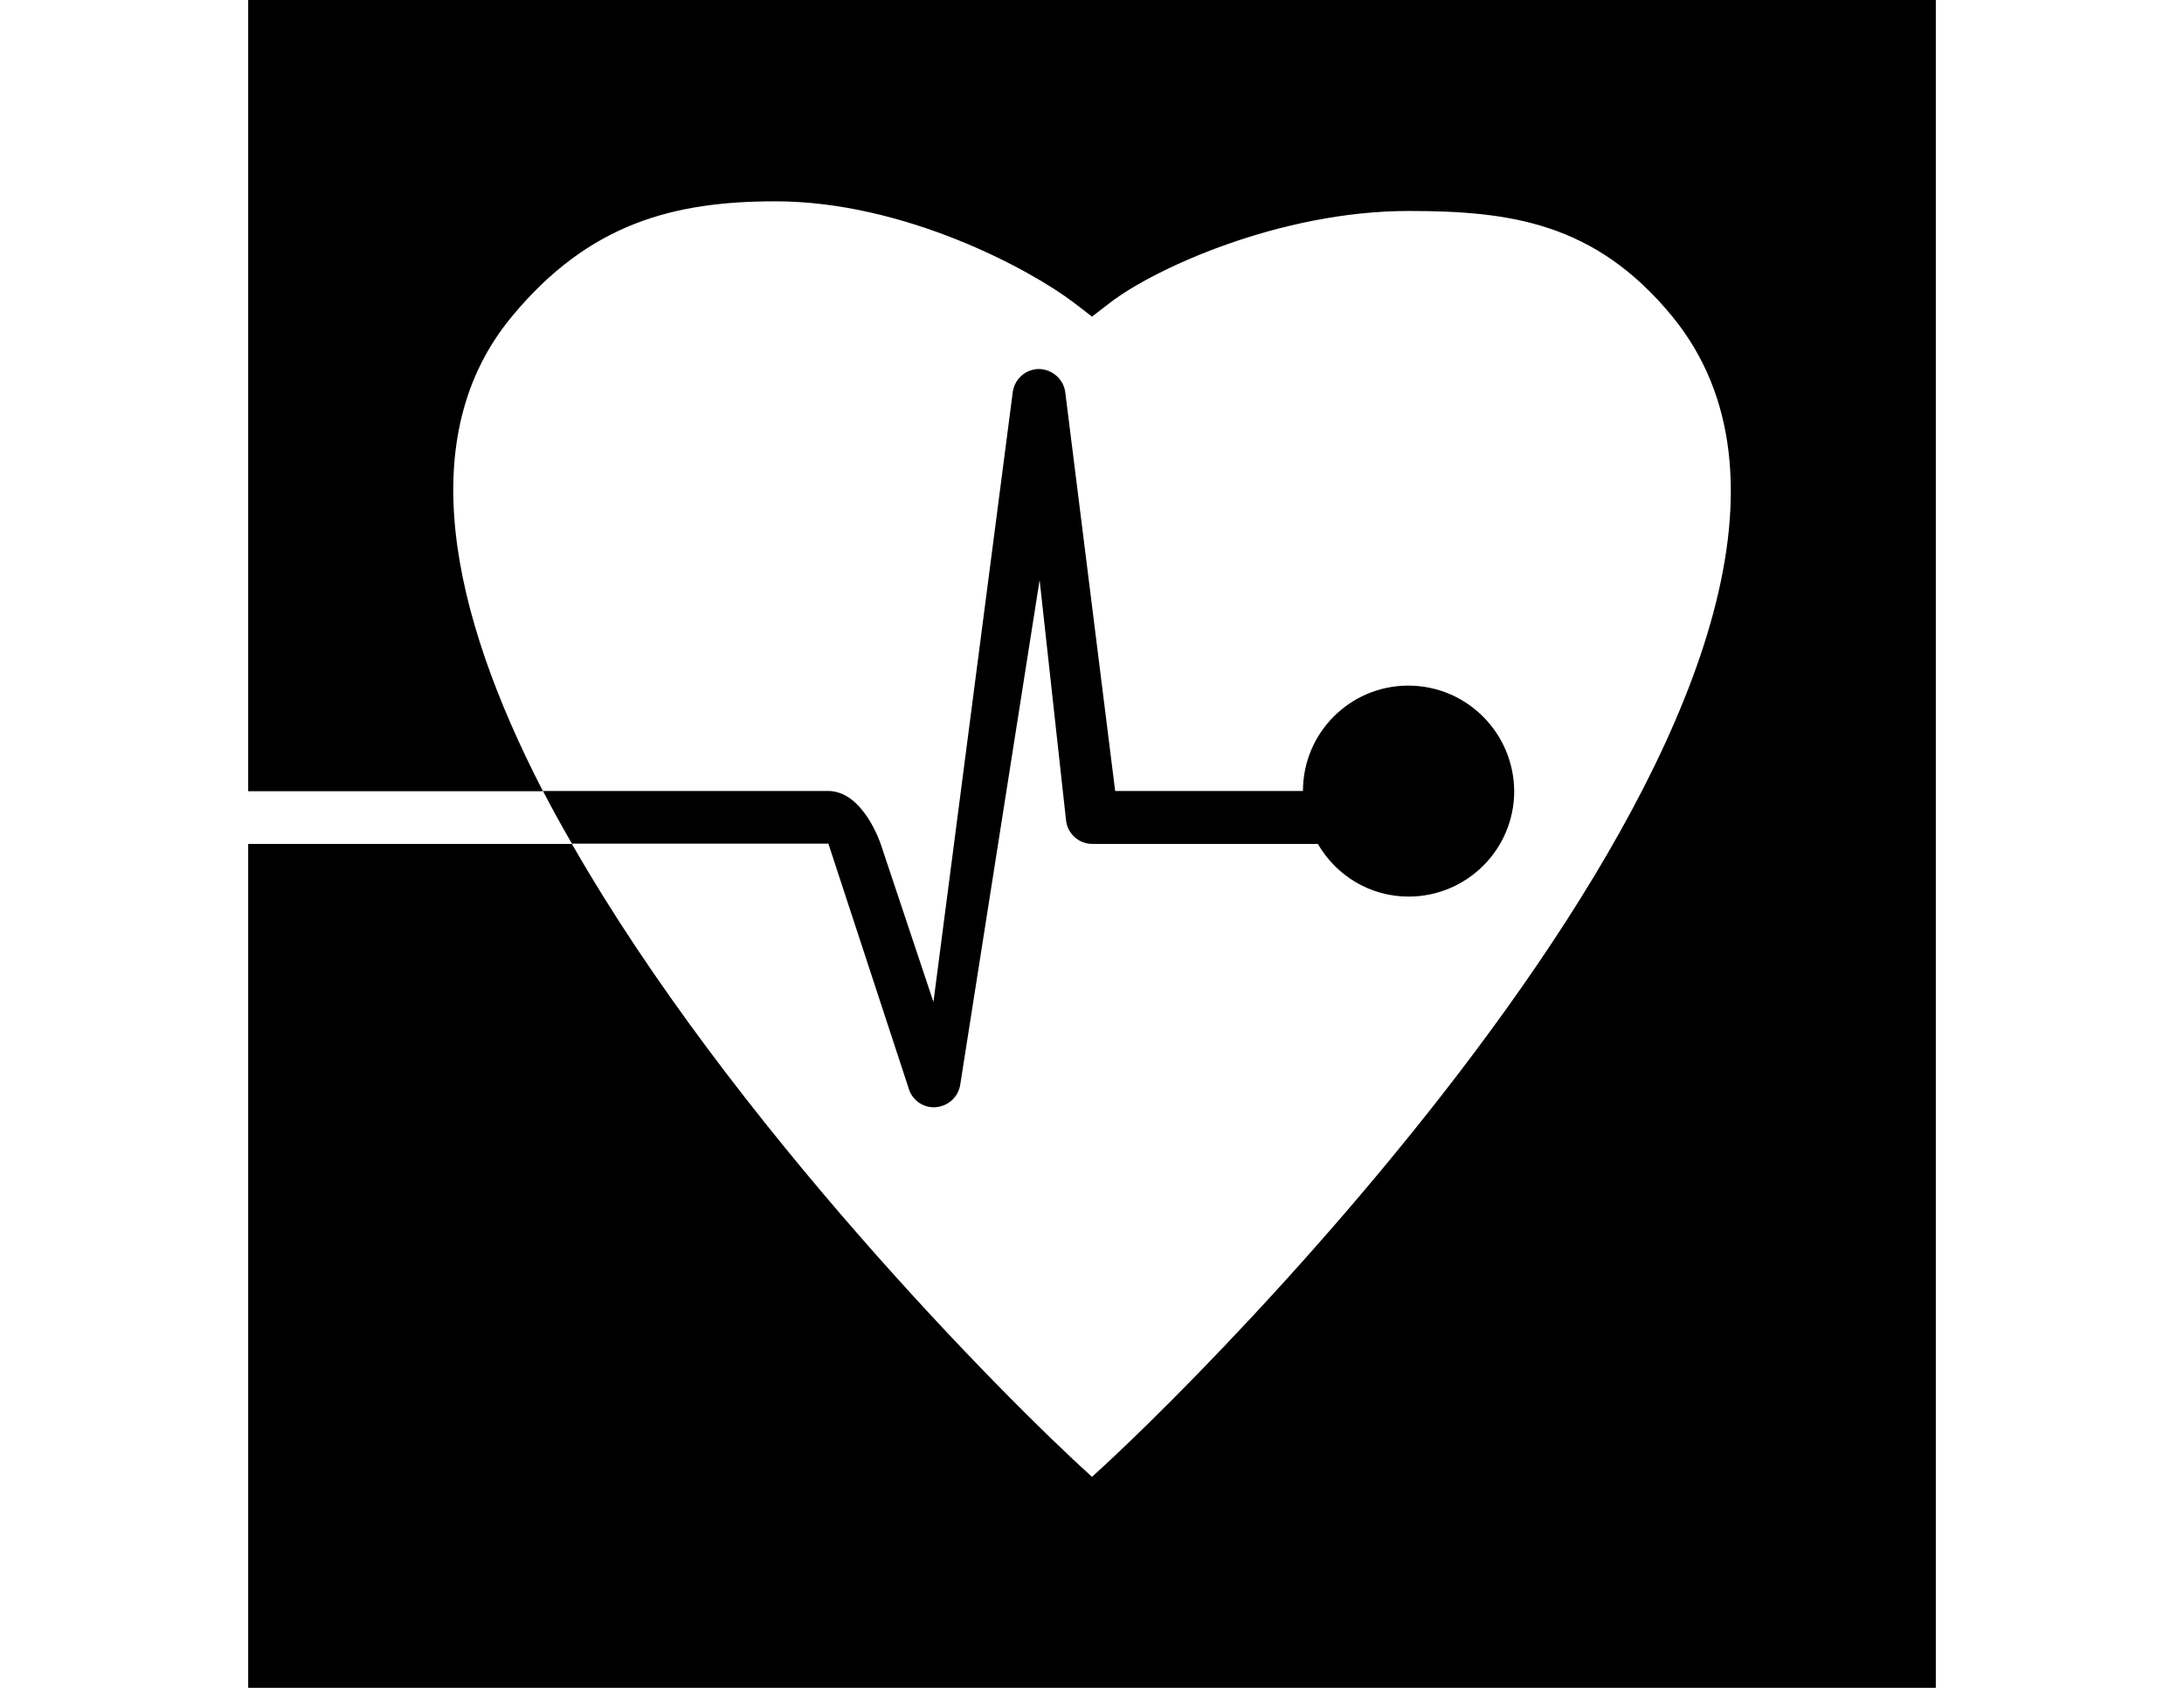 <?xml version="1.0" encoding="utf-8"?>
<!-- Generator: Adobe Illustrator 18.0.0, SVG Export Plug-In . SVG Version: 6.00 Build 0)  -->
<!DOCTYPE svg PUBLIC "-//W3C//DTD SVG 1.1//EN" "http://www.w3.org/Graphics/SVG/1.1/DTD/svg11.dtd">
<svg version="1.1" id="Layer_1" xmlns="http://www.w3.org/2000/svg" xmlns:xlink="http://www.w3.org/1999/xlink" x="0px" y="0px"
	 viewBox="0 0 792 612" enable-background="new 0 0 792 612" xml:space="preserve">
<g>
	<path d="M90,0v286.9h106.9c-33.6-65.1-47.2-128.8-11.3-172.1c28.1-34,59-41.8,95.6-41.8
		c46.7,0,92.3,24.6,108.3,36.8l6.5,5l6.5-5c15.9-12.3,61.6-33.3,108.3-33.3c36.6,0,67.6,4.1,95.6,38.2
		c95,115.9-156,371.7-210.4,420.8C364.2,506.8,265.1,406.9,207.4,306H90v306h612V0H90z"/>
	<path d="M510.7,248.6c-21.1,0-38.2,17.1-38.2,38.2h-68.1l-18.1-144.6c-0.6-4.7-4.7-8.3-9.5-8.4
		c-4.7,0-8.7,3.4-9.5,8.1l-28.8,221.4l-19.1-57.2c0,0-6.3-19.3-19.1-19.3H196.9c3.3,6.4,6.8,12.7,10.5,19.1h93l29.4,89.6
		c1.5,3.7,5,6,8.9,6c0.4,0,0.7,0,1.1-0.1c4.3-0.5,7.7-3.8,8.4-8l28.8-183.1l9.6,87.3c0.6,4.8,4.7,8.4,9.5,8.4h81.8
		c6.6,11.4,18.8,19.1,32.9,19.1c21.1,0,38.3-17.1,38.3-38.2C549,265.8,531.9,248.6,510.7,248.6z"/>
</g>
</svg>
